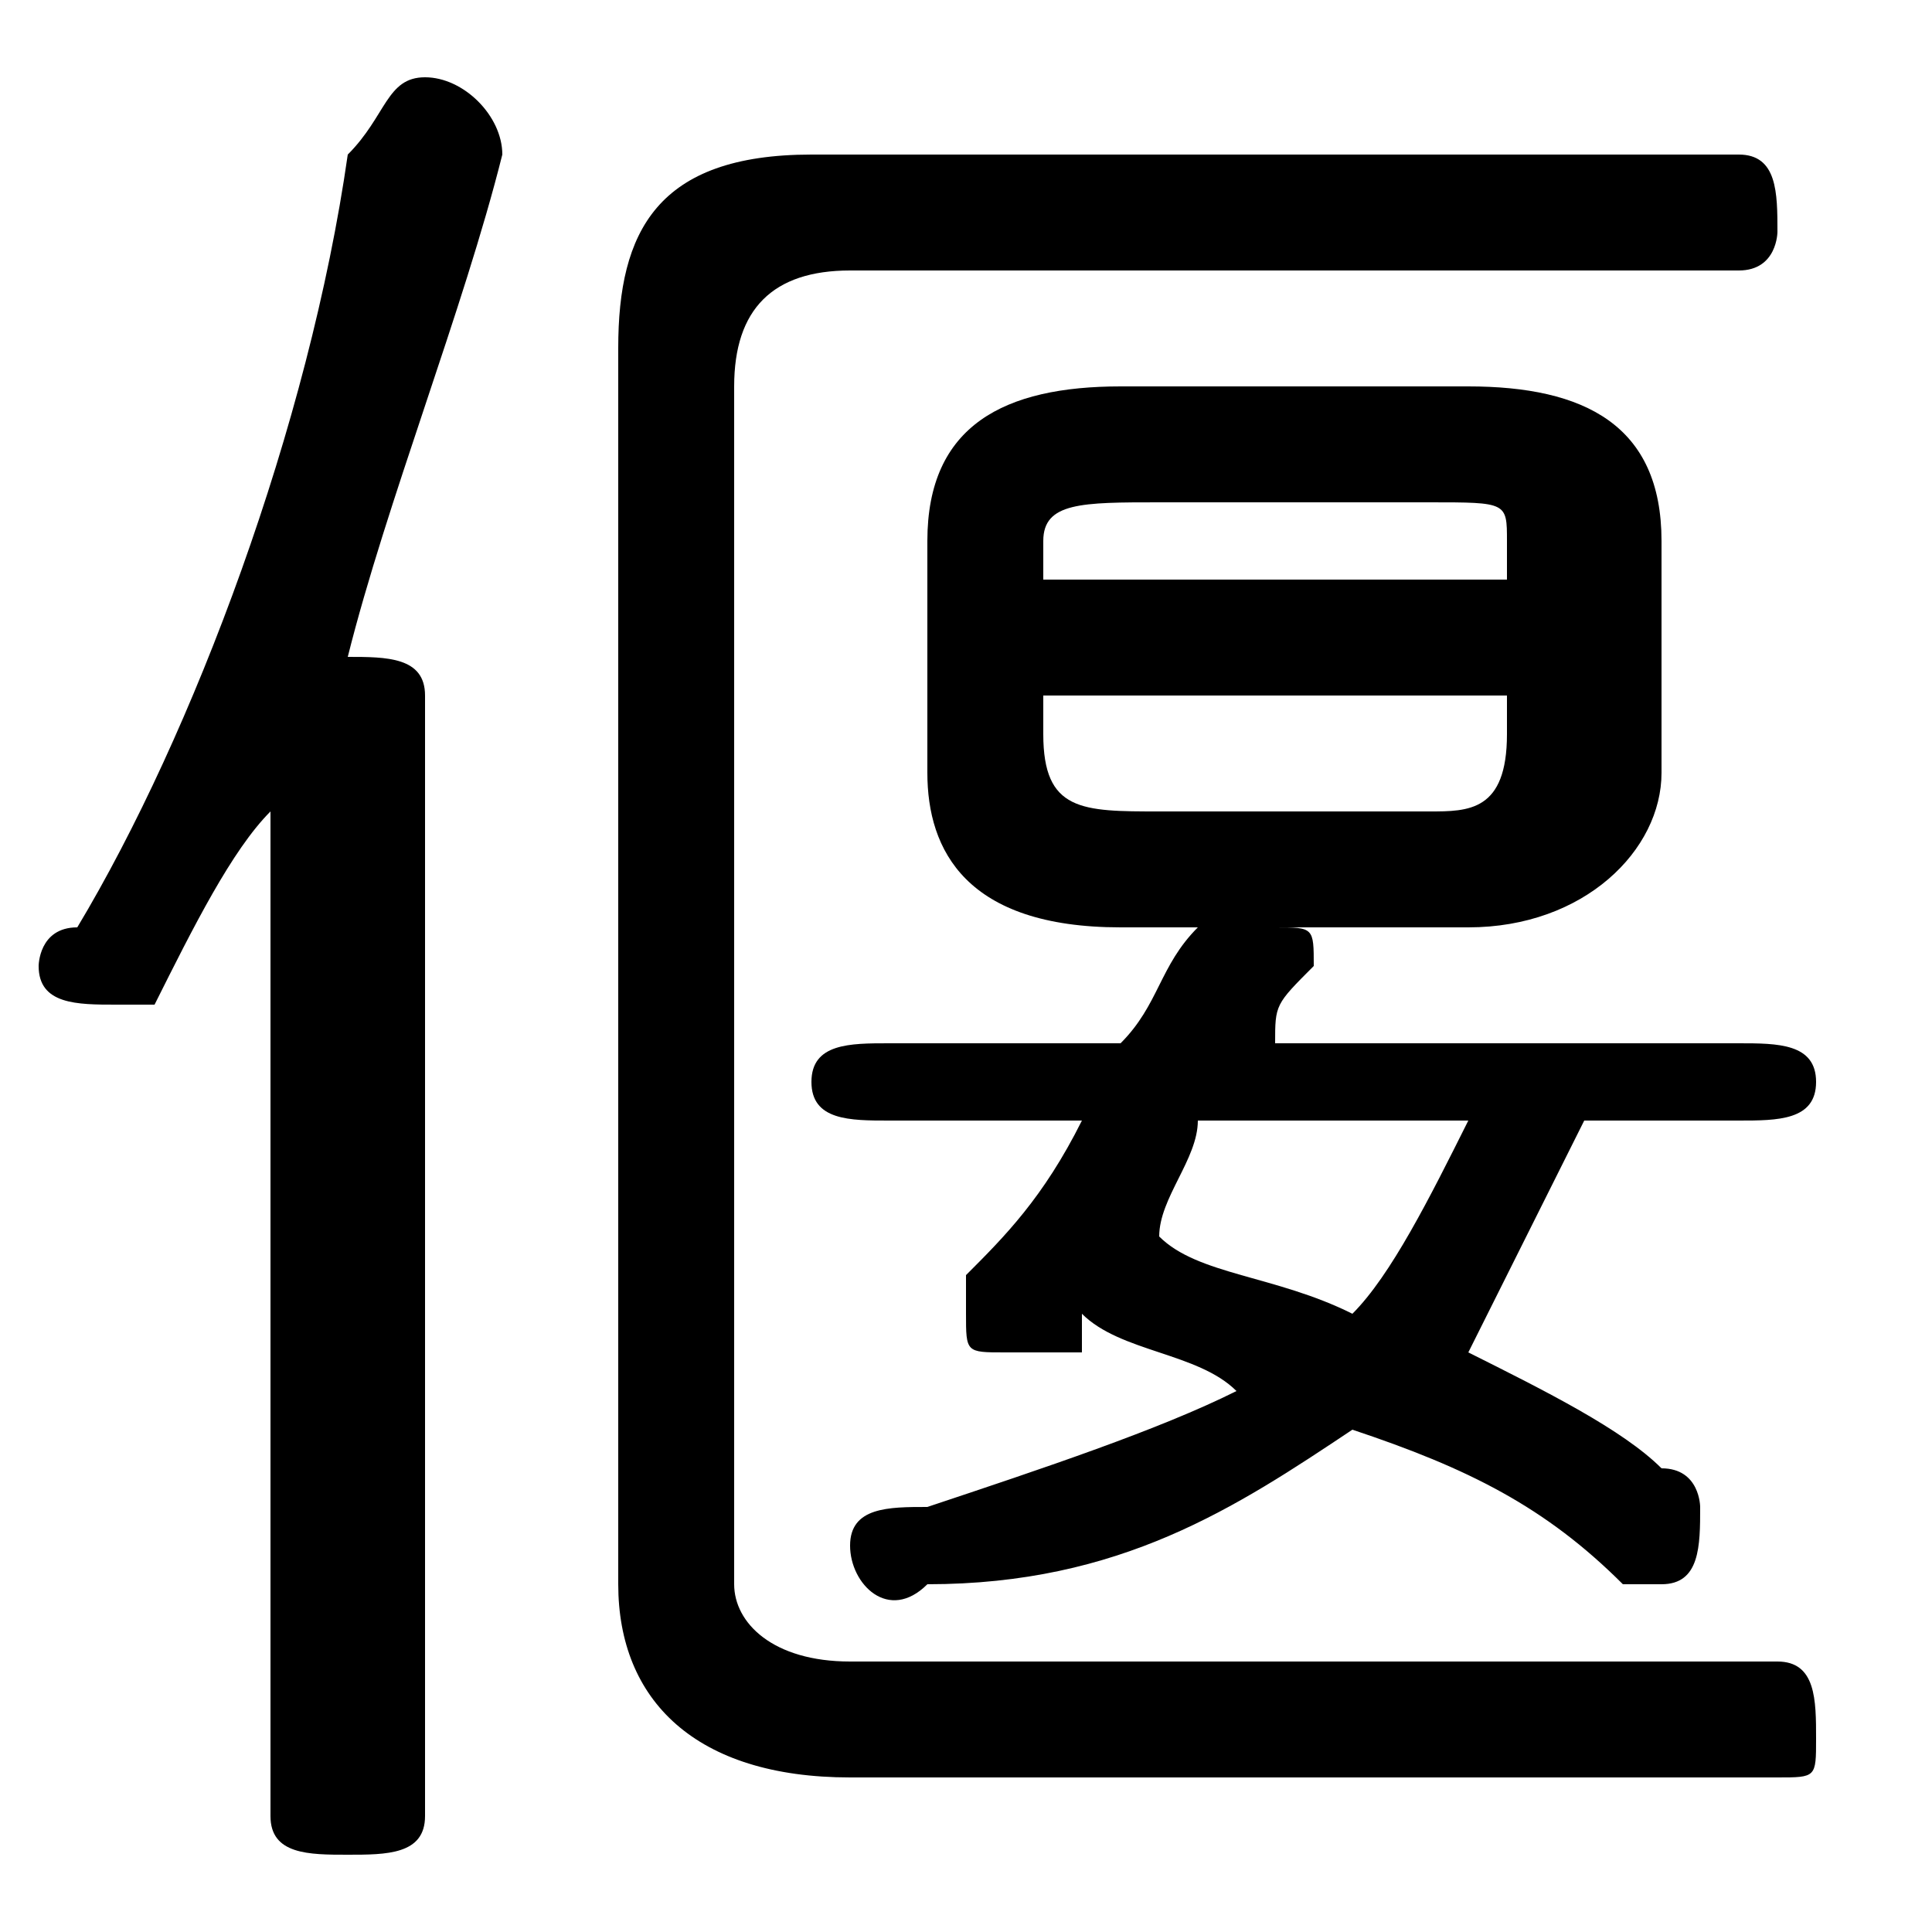 <svg xmlns="http://www.w3.org/2000/svg" viewBox="0 -44.0 50.0 50.0">
    <rect x="0" y="-44.0" width="50.0" height="50.0" fill="#808080" stroke="none"/>
    <g transform="scale(1, -1)">
        <!-- ボディの枠 -->
        <rect x="0" y="-6.0" width="50.0" height="50.0"
            stroke="white" fill="white"/>
        <!-- グリフ座標系の原点 -->
        <circle cx="0" cy="0" r="5" fill="white"/>
        <!-- グリフのアウトライン -->
        <g style="fill:black;stroke:#000000;stroke-width:0;stroke-linecap:round;stroke-linejoin:round;">
        <path d="M 38.0 20.0 C 41.0 20.0 43.0 22.0 43.0 24.0 L 43.0 30.0 C 43.0 33.0 41.0 34.0 38.0 34.0 L 29.0 34.0 C 26.0 34.0 24.0 33.0 24.0 30.0 L 24.0 24.0 C 24.0 22.0 25.0 20.0 29.0 20.0 L 31.0 20.0 C 31.0 20.0 31.0 20.0 31.0 20.0 C 30.0 19.0 30.0 18.0 29.0 17.0 L 23.0 17.0 C 22.0 17.0 21.0 17.0 21.0 16.0 C 21.0 15.0 22.0 15.0 23.0 15.0 L 28.0 15.0 C 27.0 13.0 26.0 12.0 25.0 11.0 C 25.0 11.0 25.0 10.0 25.0 10.0 C 25.0 9.0 25.0 9.0 26.0 9.0 C 27.0 9.0 27.0 9.0 28.0 9.0 L 28.0 10.0 C 29.0 9.0 31.0 9.0 32.0 8.0 C 30.0 7.0 27.0 6.0 24.0 5.0 C 23.0 5.0 22.0 5.0 22.0 4.0 C 22.0 3.0 23.0 2.0 24.0 3.0 C 29.0 3.0 32.0 5.0 35.0 7.0 C 38.0 6.0 40.0 5.0 42.0 3.0 C 42.0 3.0 43.0 3.0 43.0 3.0 C 44.0 3.0 44.0 4.0 44.0 5.0 C 44.0 5.0 44.0 6.0 43.0 6.0 C 42.0 7.0 40.0 8.0 38.0 9.0 C 39.0 11.0 40.0 13.0 41.0 15.0 L 45.0 15.0 C 46.0 15.0 47.0 15.0 47.0 16.0 C 47.0 17.0 46.0 17.0 45.0 17.0 L 33.0 17.0 C 33.0 18.0 33.0 18.0 34.0 19.0 C 34.0 19.0 34.0 19.0 34.0 19.0 C 34.0 20.0 34.0 20.0 33.0 20.0 Z M 30.0 23.0 C 28.0 23.0 27.0 23.0 27.0 25.0 L 27.0 26.0 L 39.0 26.0 L 39.0 25.0 C 39.0 23.0 38.0 23.0 37.0 23.0 Z M 39.0 29.0 L 27.0 29.0 L 27.0 30.0 C 27.0 31.0 28.0 31.0 30.0 31.0 L 37.0 31.0 C 39.0 31.0 39.0 31.0 39.0 30.0 Z M 38.0 15.0 C 37.0 13.0 36.0 11.0 35.0 10.0 C 33.0 11.0 31.0 11.0 30.0 12.0 C 30.0 13.0 31.0 14.0 31.0 15.0 Z M 7.0 -3.0 C 7.0 -4.0 8.0 -4.0 9.0 -4.0 C 10.0 -4.0 11.0 -4.0 11.0 -3.0 L 11.0 26.0 C 11.0 27.0 10.0 27.0 9.0 27.0 C 10.0 31.0 12.0 36.0 13.0 40.0 C 13.0 41.0 12.0 42.0 11.0 42.0 C 10.0 42.0 10.0 41.0 9.0 40.0 C 8.0 33.0 5.0 25.0 2.0 20.0 C 1.0 20.0 1.0 19.0 1.0 19.0 C 1.0 18.0 2.0 18.0 3.0 18.0 C 3.0 18.0 4.0 18.0 4.0 18.0 C 5.0 20.0 6.0 22.0 7.0 23.0 Z M 16.0 3.0 C 16.0 -0.0 18.0 -2.0 22.0 -2.0 L 46.0 -2.0 C 47.0 -2.0 47.0 -2.0 47.0 -1.0 C 47.0 0.0 47.0 1.0 46.0 1.0 L 22.0 1.0 C 20.0 1.0 19.0 2.0 19.0 3.0 L 19.0 34.0 C 19.0 36.0 20.0 37.0 22.0 37.0 L 45.0 37.0 C 46.0 37.0 46.0 38.0 46.0 38.0 C 46.0 39.0 46.0 40.0 45.0 40.0 L 21.0 40.0 C 17.0 40.0 16.0 38.0 16.0 35.0 Z"/>
    </g>
    </g>
</svg>
